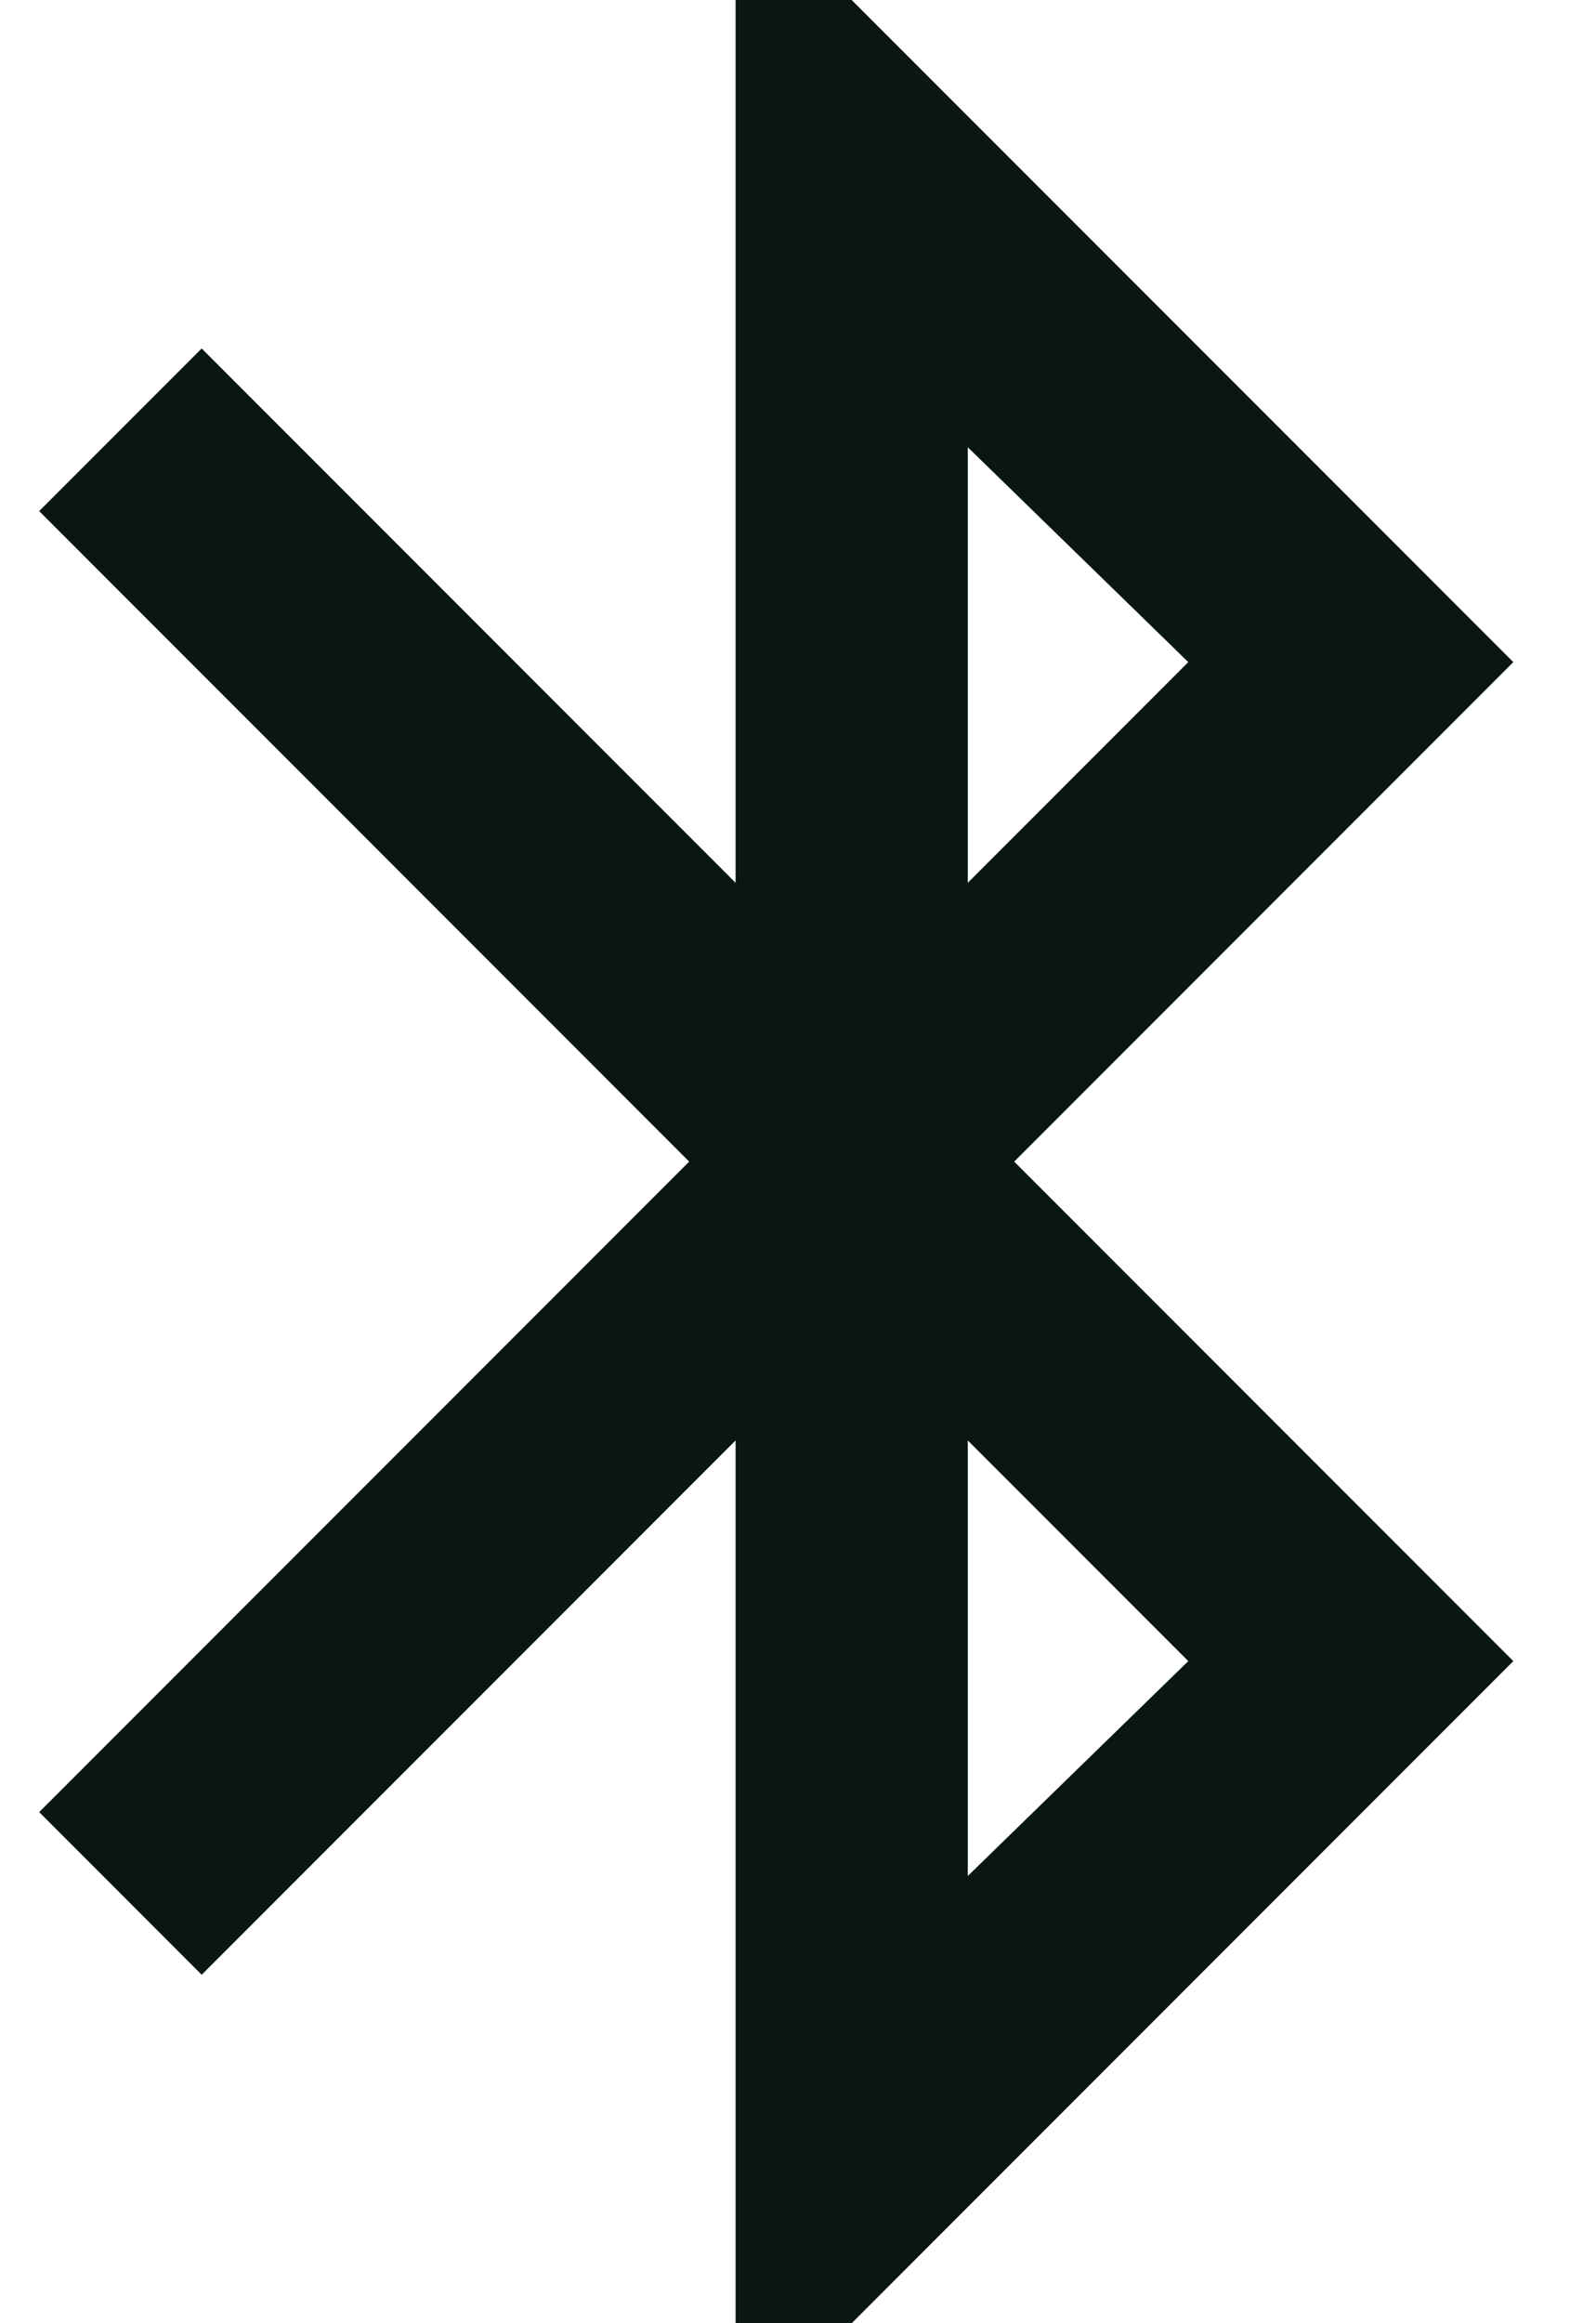 <svg width="11" height="16" viewBox="0 0 11 16" fill="none" xmlns="http://www.w3.org/2000/svg">
<path d="M5.07 16V9.92L1.39 13.6L0.27 12.48L4.75 8L0.27 3.52L1.39 2.4L5.07 6.08V0H5.87L10.43 4.56L6.99 8L10.43 11.44L5.87 16H5.07ZM6.67 6.08L8.19 4.56L6.67 3.08V6.08ZM6.67 12.92L8.19 11.44L6.67 9.92V12.92Z" fill="#091613"/>
</svg>
